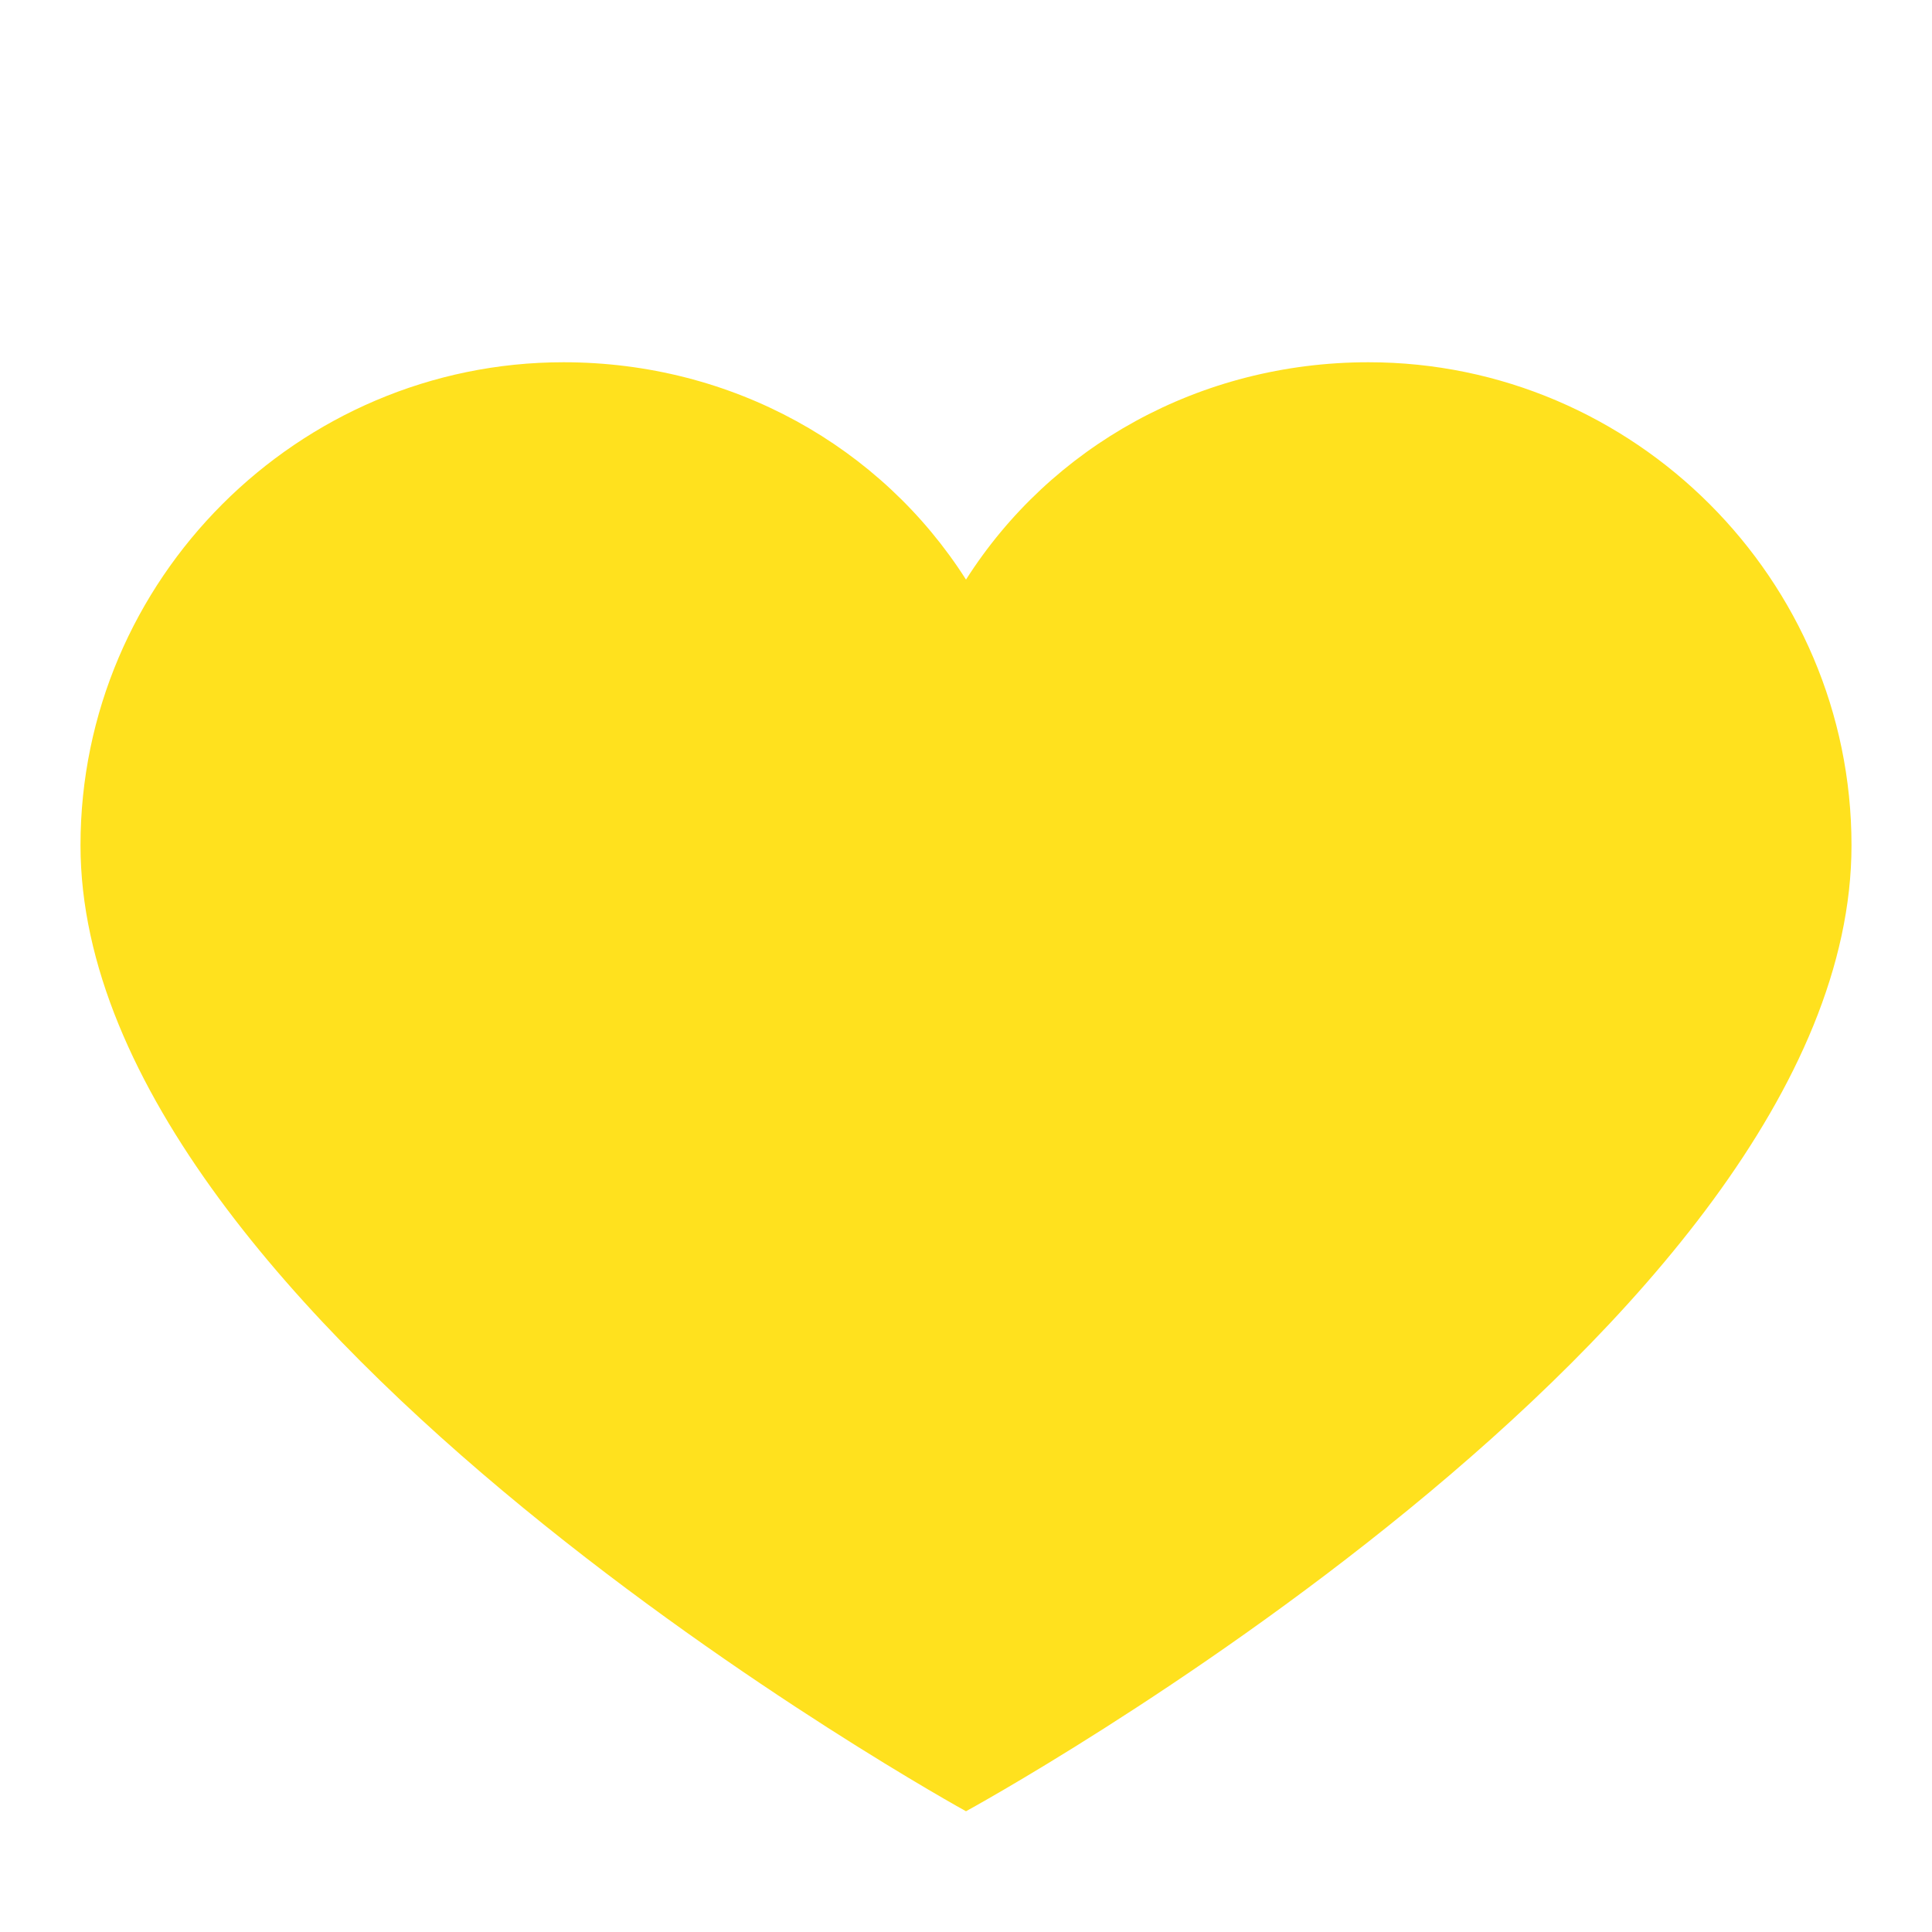 <svg width="24" height="24" viewBox="0 0 24 24" fill="none" xmlns="http://www.w3.org/2000/svg">
<path d="M17 4.5C14.9 4.5 13.05 5.55 12 7.2C10.95 5.55 9.1 4.5 7 4.5C3.7 4.5 1 7.2 1 10.5C1 16.45 12 22.5 12 22.5C12 22.5 23 16.5 23 10.5C23 7.2 20.3 4.5 17 4.5Z" fill="#FFE11E"/>
</svg>
